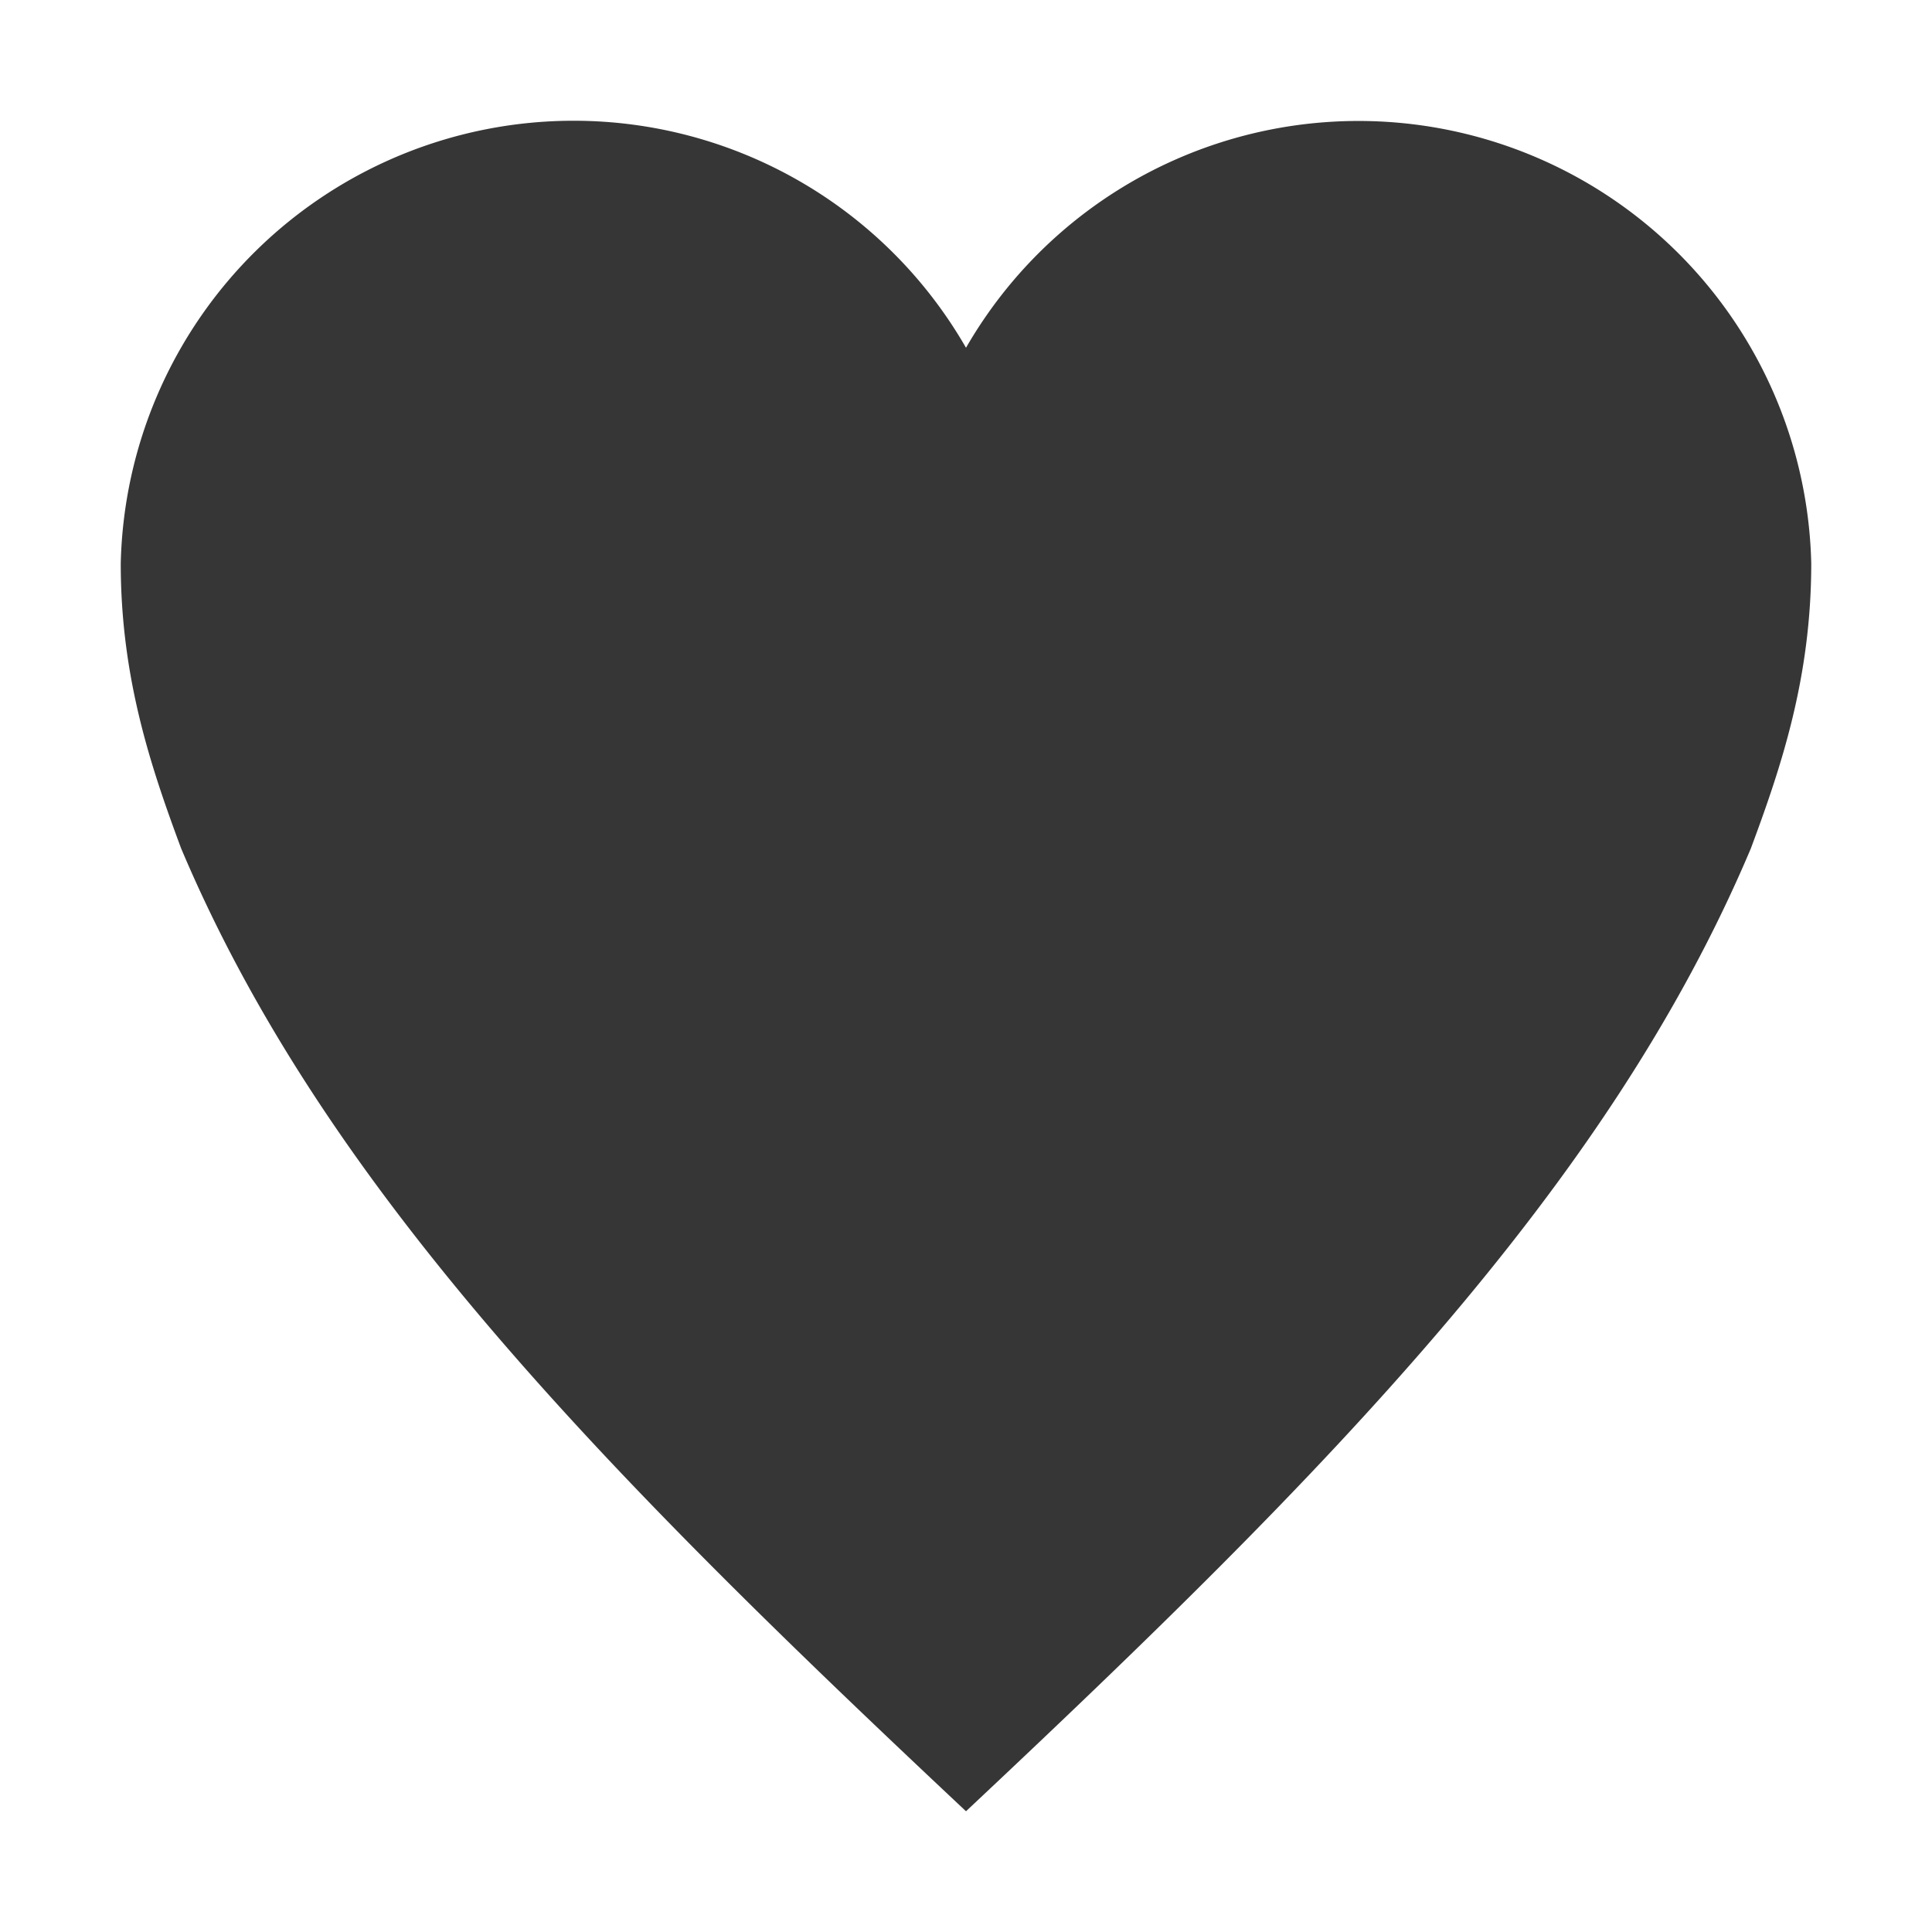 <?xml version="1.0" encoding="UTF-8"?>
<svg width="16" height="16" version="1.1" xmlns="http://www.w3.org/2000/svg">
 <path d="M 4.75,1 A 3.751,3.751 0 0 0 1,4.667 C 1,5.61 1.247,6.346 1.5,7.026 2.687,9.836 5,12.184 8,15 11,12.184 13.313,9.836 14.5,7.026 14.753,6.346 15,5.61 15,4.666 A 3.751,3.751 0 0 0 8,2.88 3.748,3.748 0 0 0 4.75,1 Z" color="#000000" fill="#363636" overflow="visible"/>
</svg>
